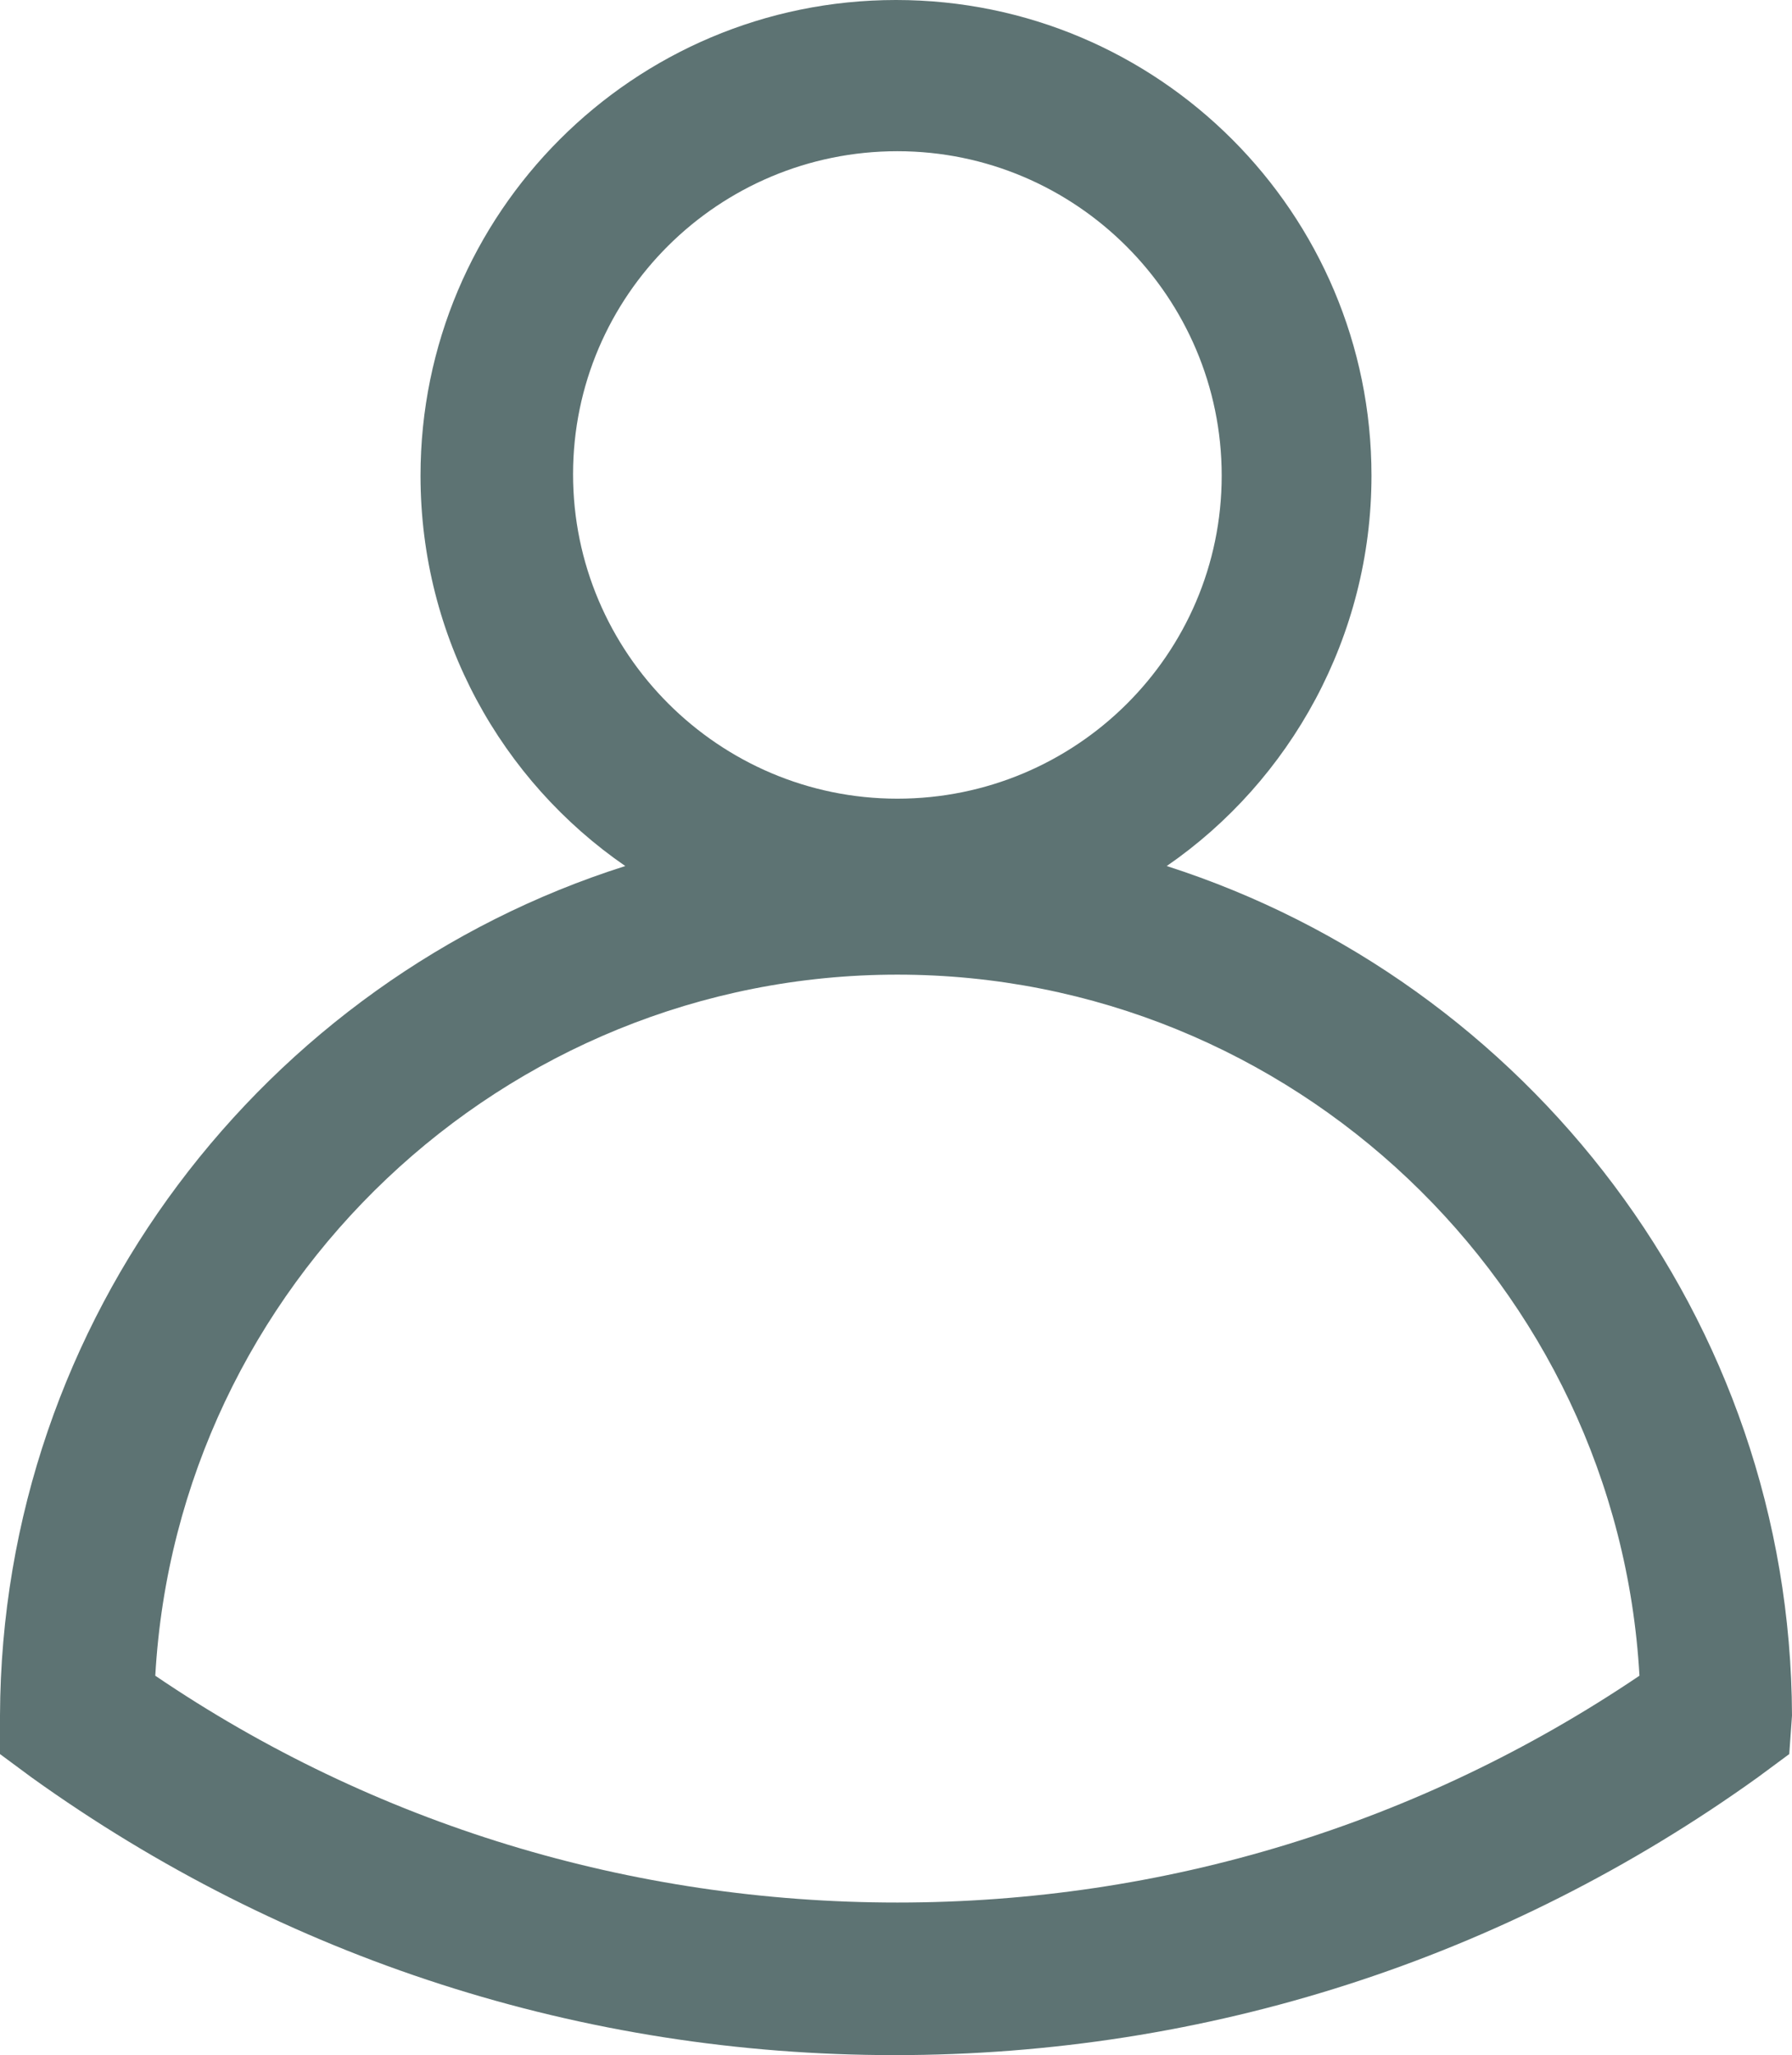 <svg xmlns="http://www.w3.org/2000/svg" viewBox="0 0 130.4 149.5" xmlns:v="https://vecta.io/nano"><path d="M130.4 124.8c-.1-28.9-19.3-53.4-45.5-61.8 9-6.2 14.9-16.7 14.9-28.4C99.8 15.5 84.3 0 65.2 0S30.6 15.5 30.6 34.6c0 11.8 5.9 22.2 14.9 28.4C19.3 71.3.1 95.9 0 124.8v2.8l2.3 1.7c18.4 13.2 40.1 20.2 62.8 20.2s44.4-7 62.8-20.2l2.3-1.7.2-2.8zM65.3 11c13 0 23.6 10.6 23.6 23.6S78.3 58.1 65.3 58.1 41.7 47.5 41.7 34.5 52.3 11 65.3 11zm0 127.4c-19.4 0-38.1-5.7-54-16.5 1.6-28.4 25.3-51 54-51s52.4 22.6 54 51c-16 10.8-34.6 16.5-54 16.5z" fill="#5d7373"/></svg>